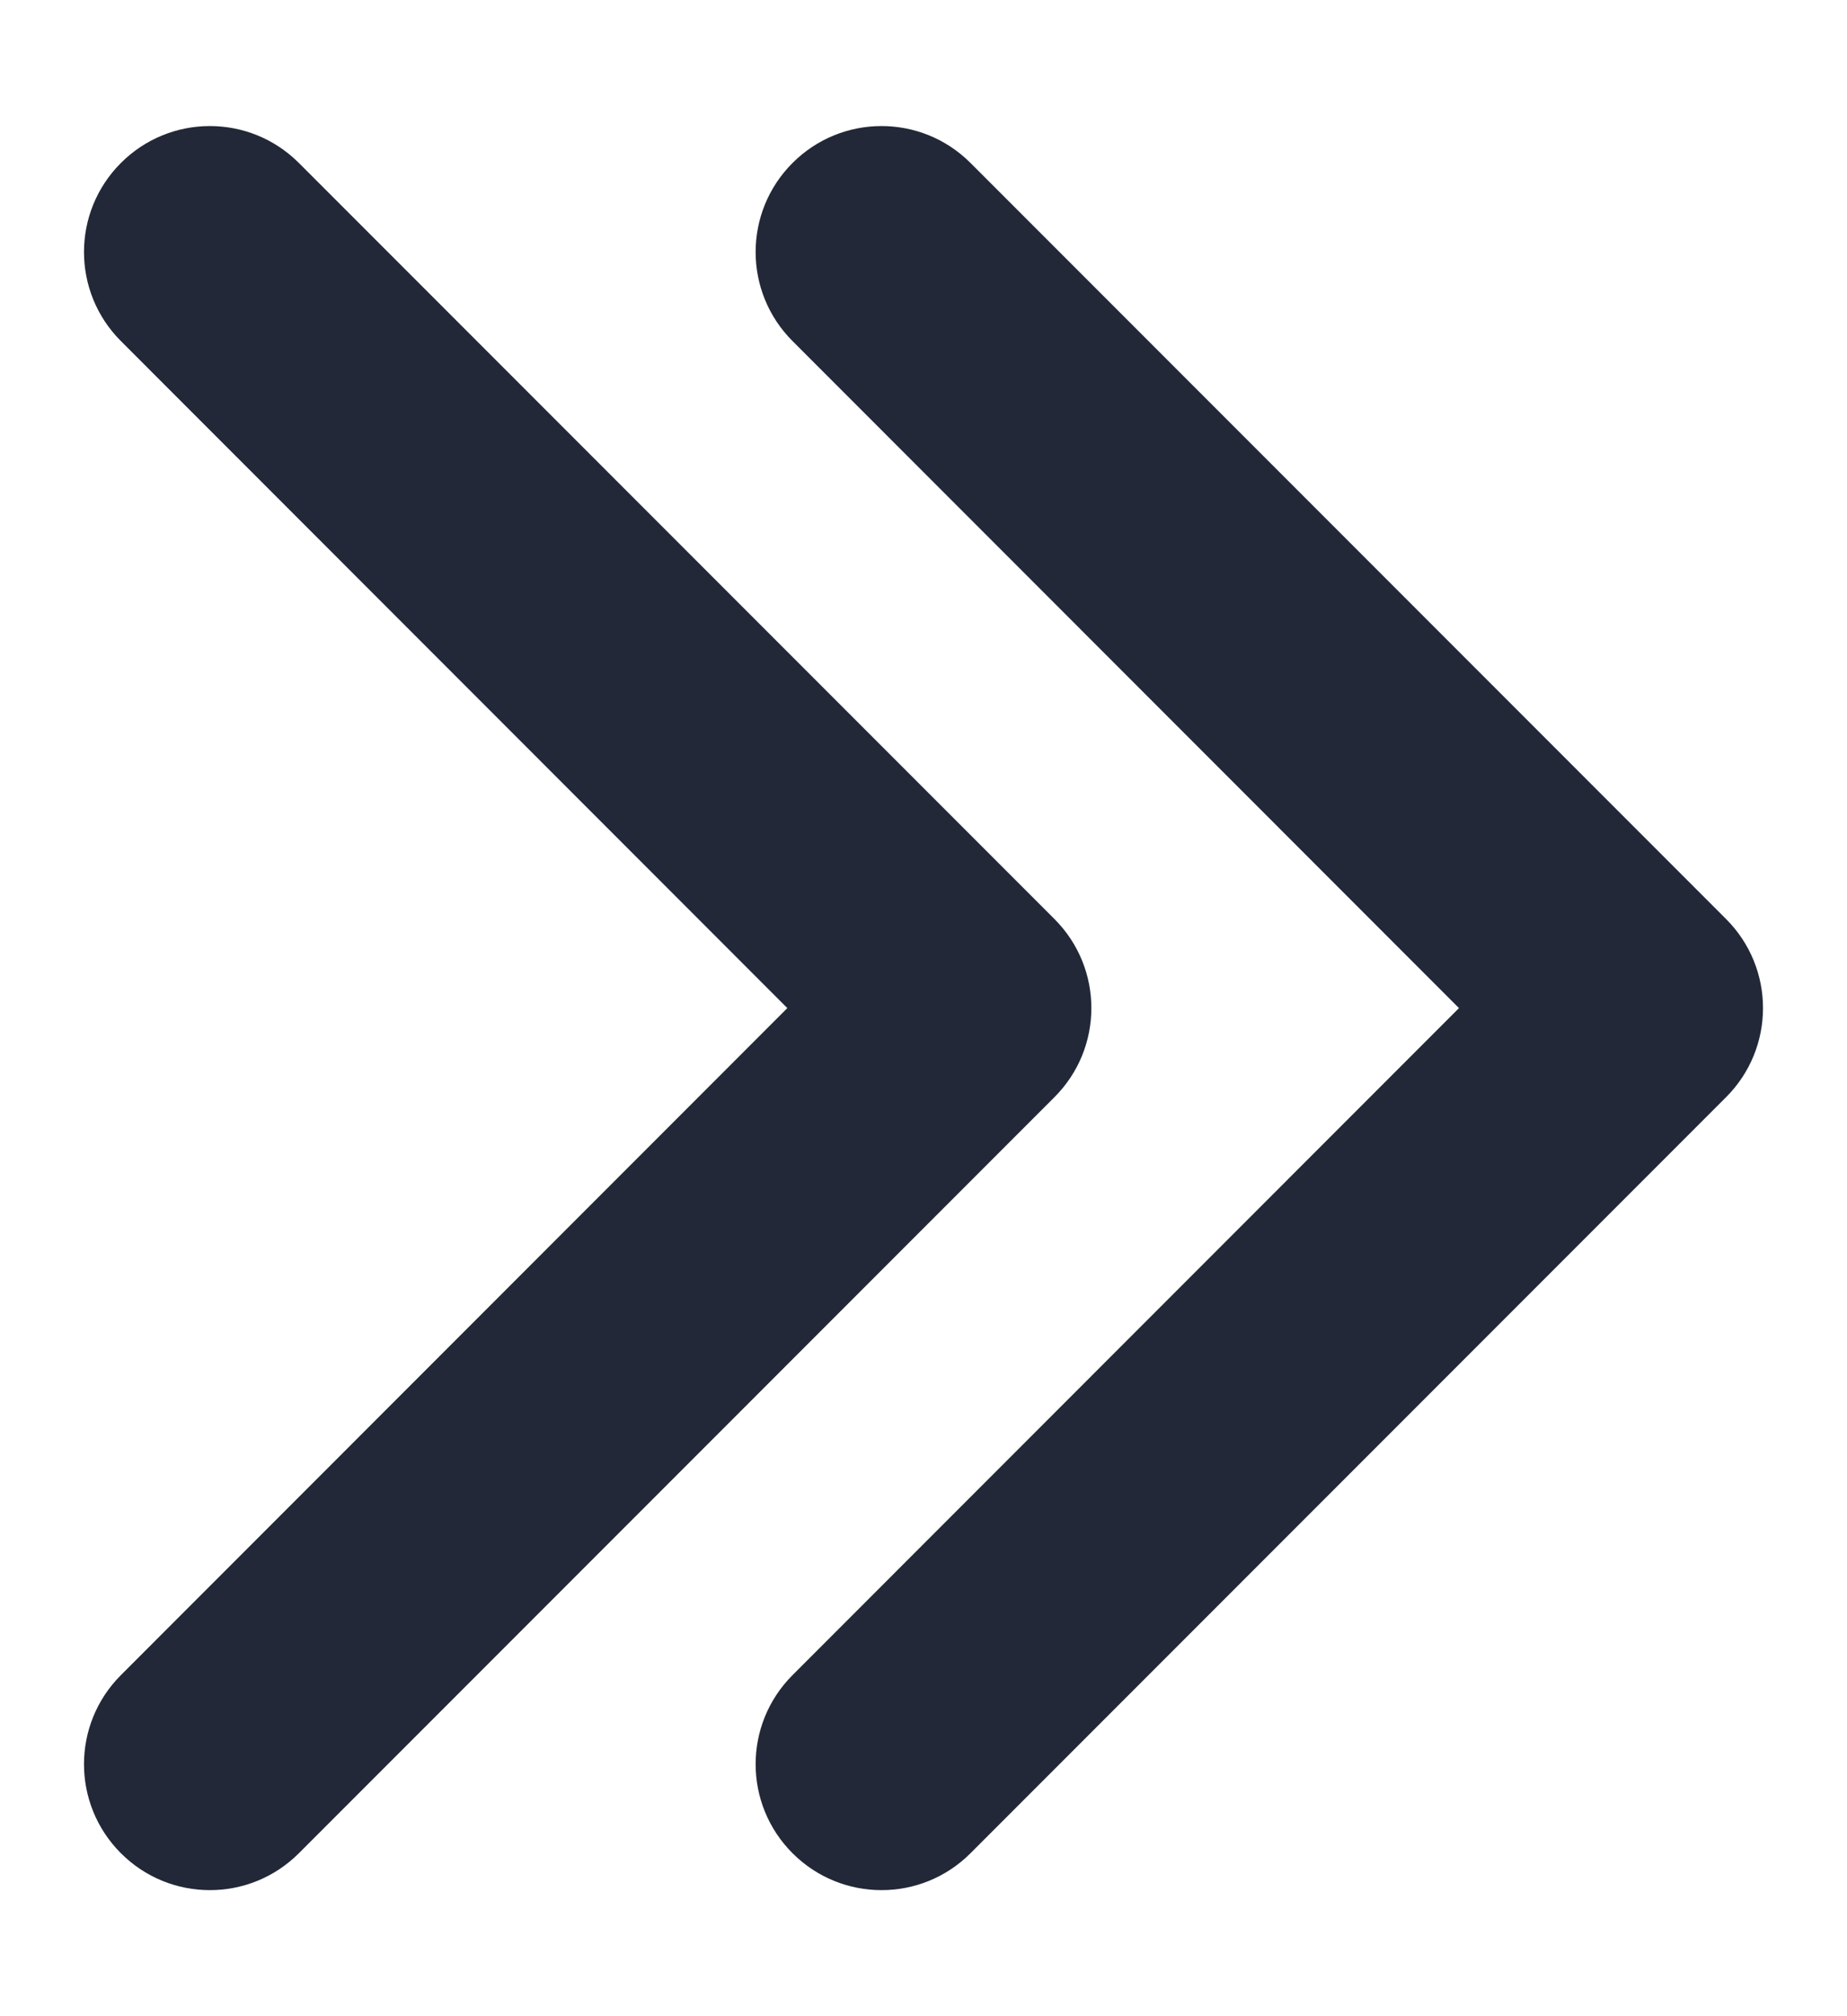 <svg width="11" height="12" viewBox="0 0 11 12" fill="none" xmlns="http://www.w3.org/2000/svg">
<path fill-rule="evenodd" clip-rule="evenodd" d="M6.28 6.53C6.573 6.237 6.573 5.763 6.28 5.47L1.78 0.97C1.487 0.677 1.013 0.677 0.72 0.97C0.427 1.263 0.427 1.737 0.72 2.03L4.689 6L0.72 9.97C0.427 10.263 0.427 10.737 0.72 11.03C1.013 11.323 1.487 11.323 1.78 11.03L6.28 6.53ZM10.28 6.53C10.573 6.237 10.573 5.763 10.28 5.47L5.78 0.97C5.487 0.677 5.013 0.677 4.72 0.97C4.427 1.263 4.427 1.737 4.72 2.03L8.689 6L4.72 9.97C4.427 10.263 4.427 10.737 4.72 11.03C5.013 11.323 5.487 11.323 5.78 11.03L10.28 6.53Z" fill="#222837"/>
</svg>
